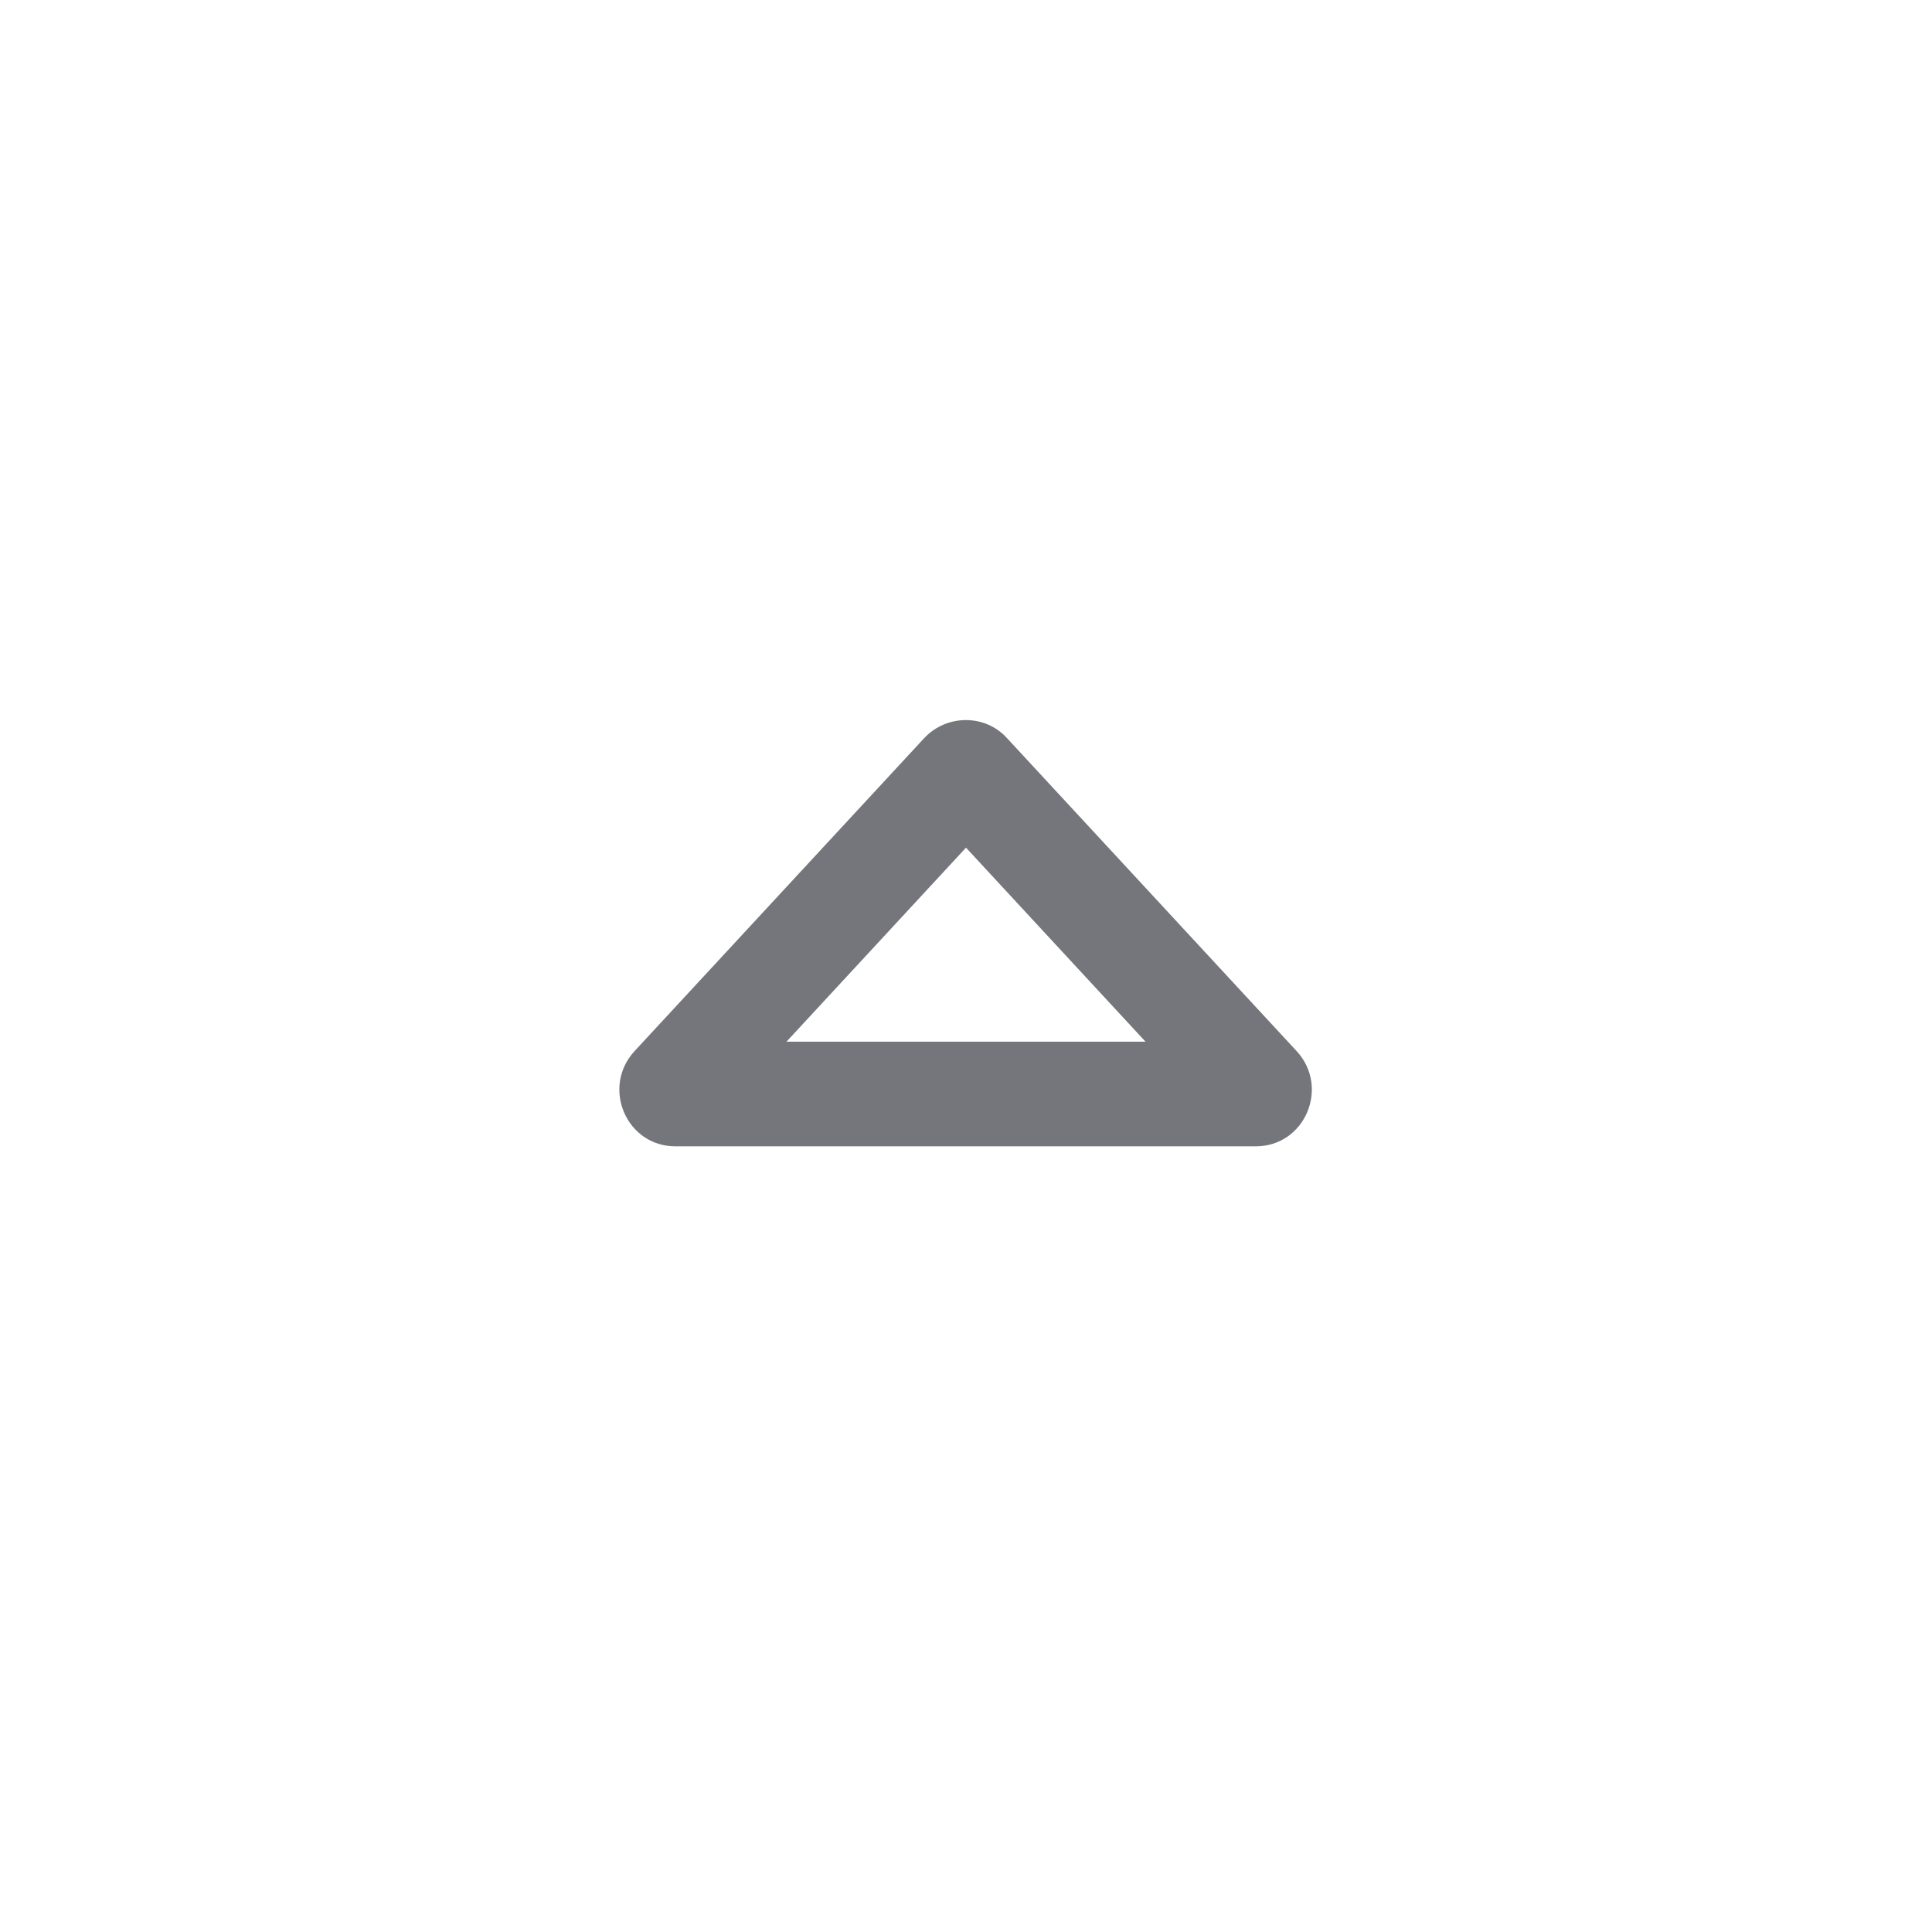 <svg xmlns="http://www.w3.org/2000/svg" fill="none" viewBox="0 0 24 24" focusable="false"><path fill="#74767B" fill-rule="evenodd" d="M14.23 12.94 12 10.53l-2.23 2.41zm-1.72-3.77c-.27-.3-.75-.3-1.03 0l-3.6 3.89c-.41.45-.1 1.18.51 1.18h7.21c.61 0 .92-.73.51-1.18z"/></svg>